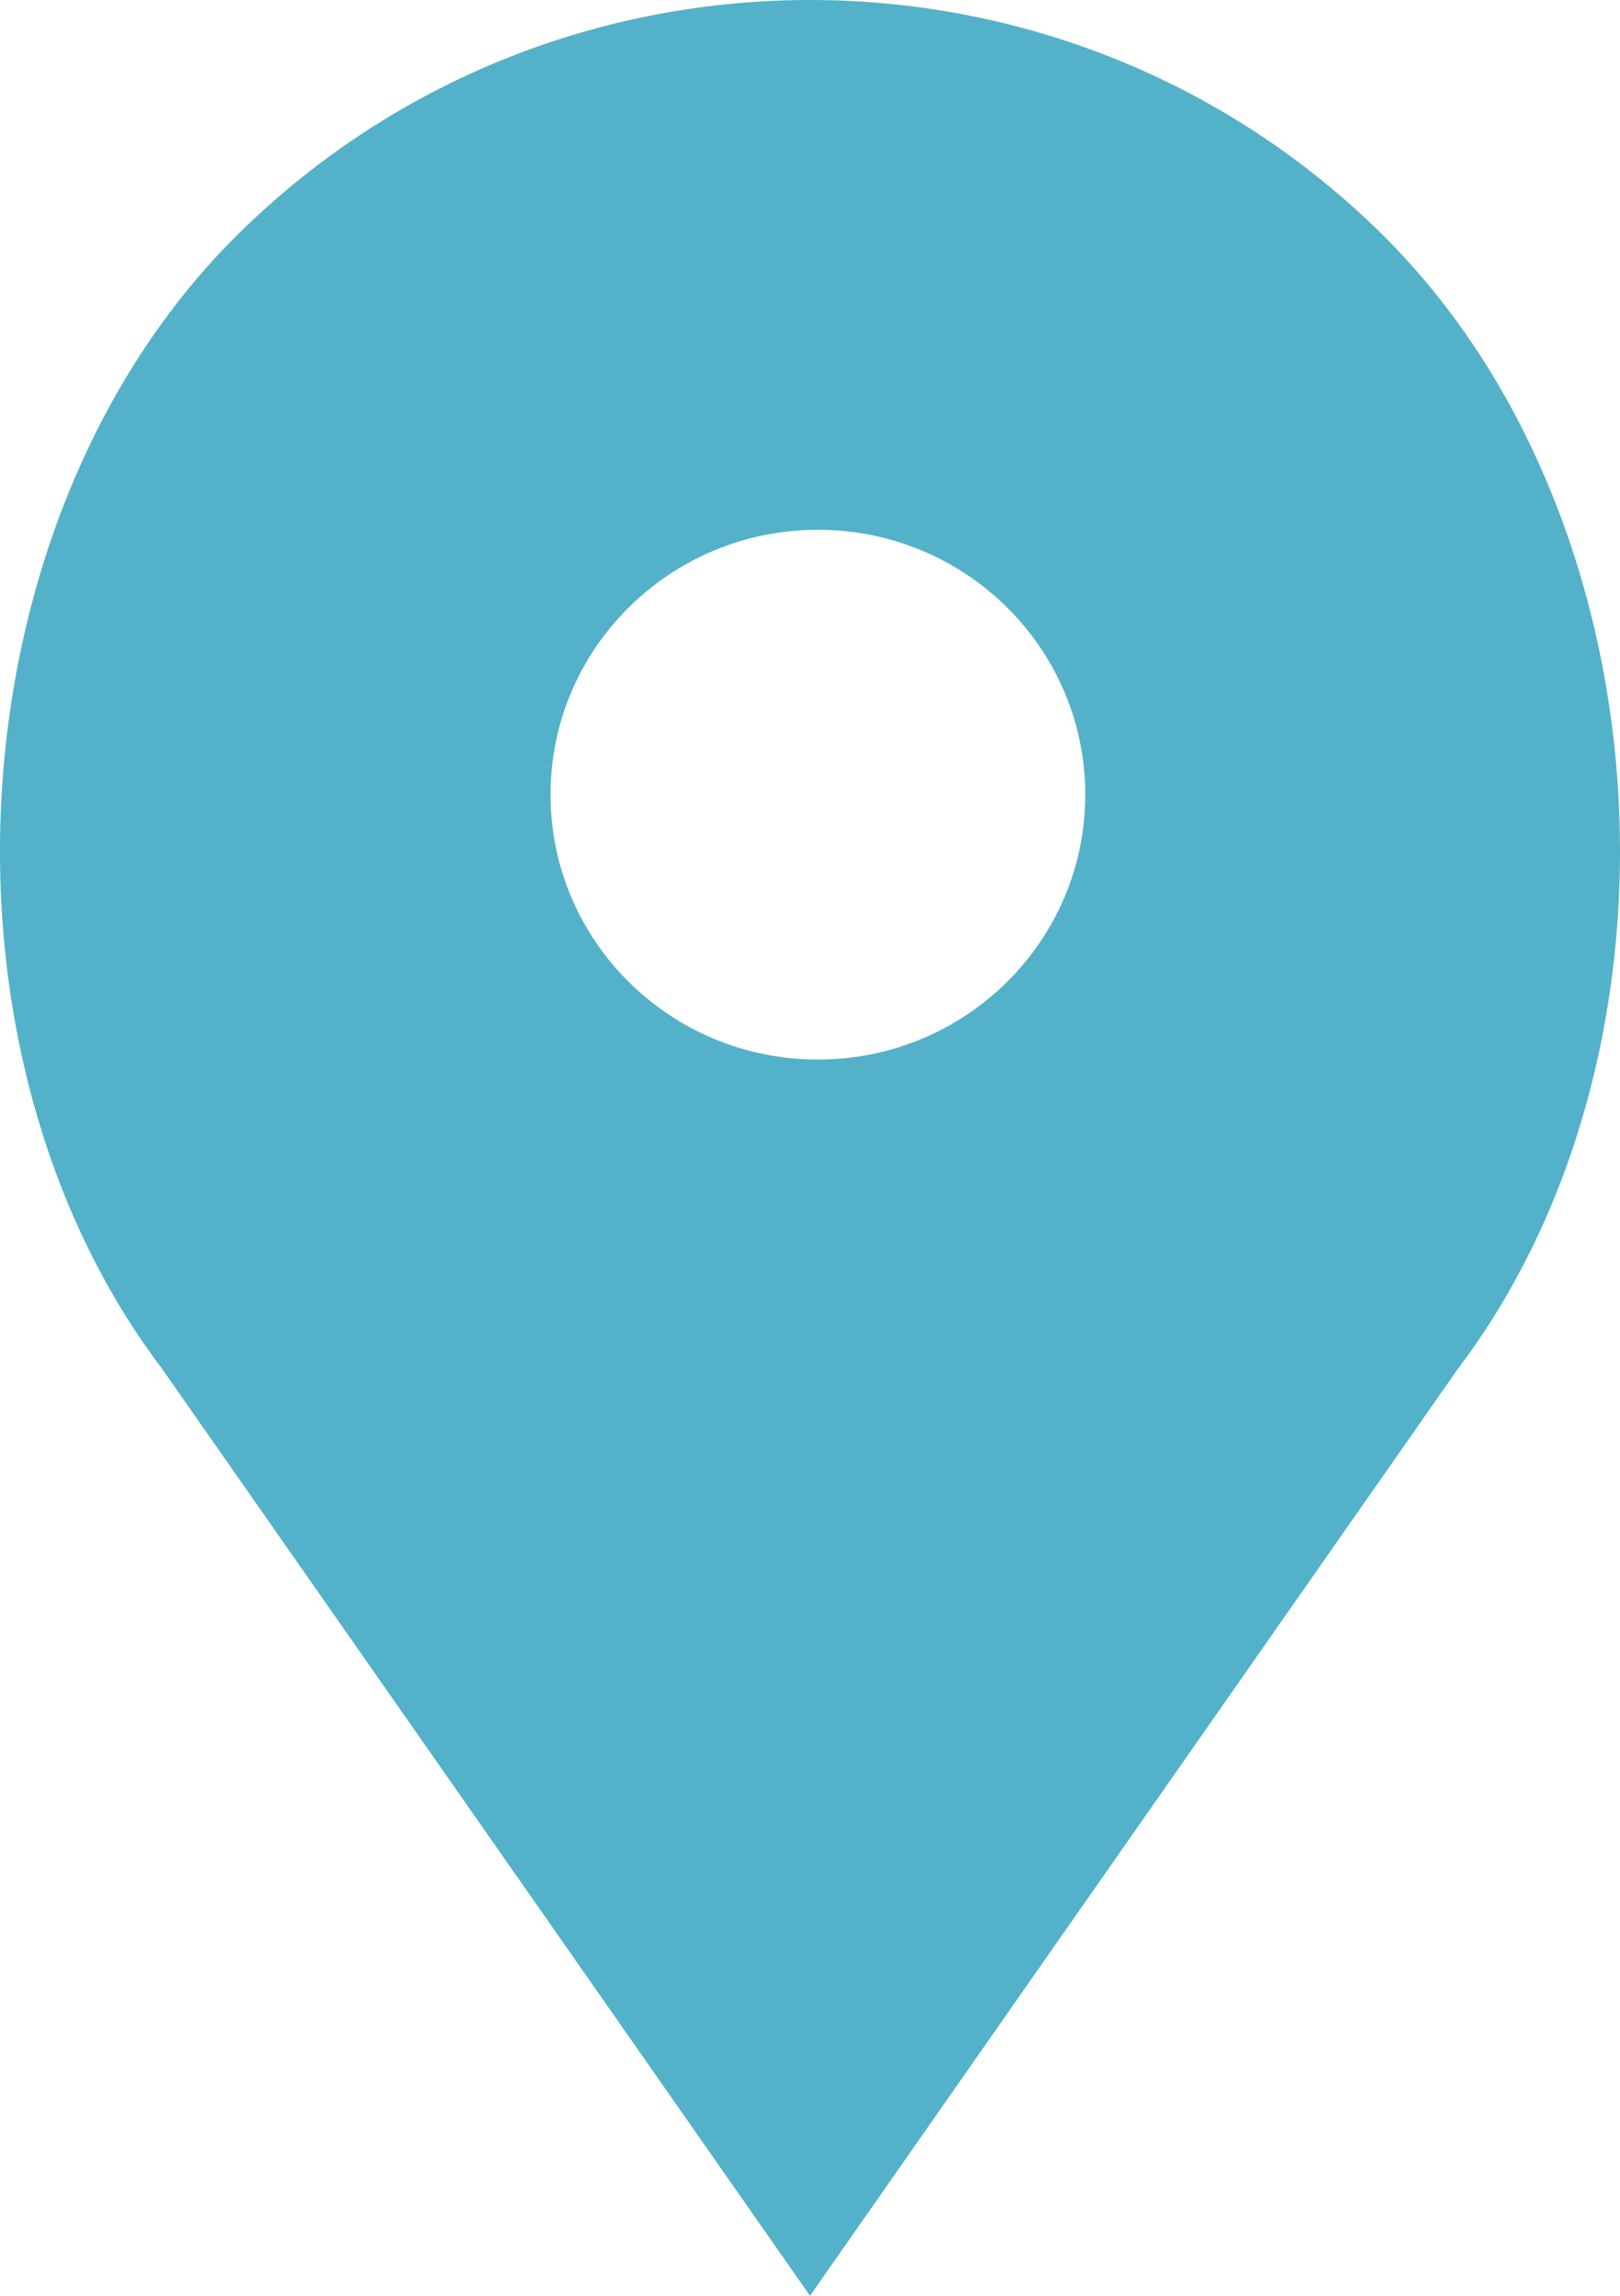 <svg width="24" height="34" viewBox="0 0 24 34" fill="none" xmlns="http://www.w3.org/2000/svg"><path d="M20.485 3.48c-4.686-4.64-12.284-4.64-16.97 0C-.708 7.664-1.183 15.538 2.4 20.27L12 34l9.6-13.73c3.583-4.733 3.108-12.607-1.115-16.79zm-8.368 12.212c-2.188 0-3.961-1.756-3.961-3.923s1.773-3.923 3.96-3.923c2.189 0 3.962 1.756 3.962 3.923s-1.773 3.923-3.961 3.923z" fill="#53B2C9"/></svg>